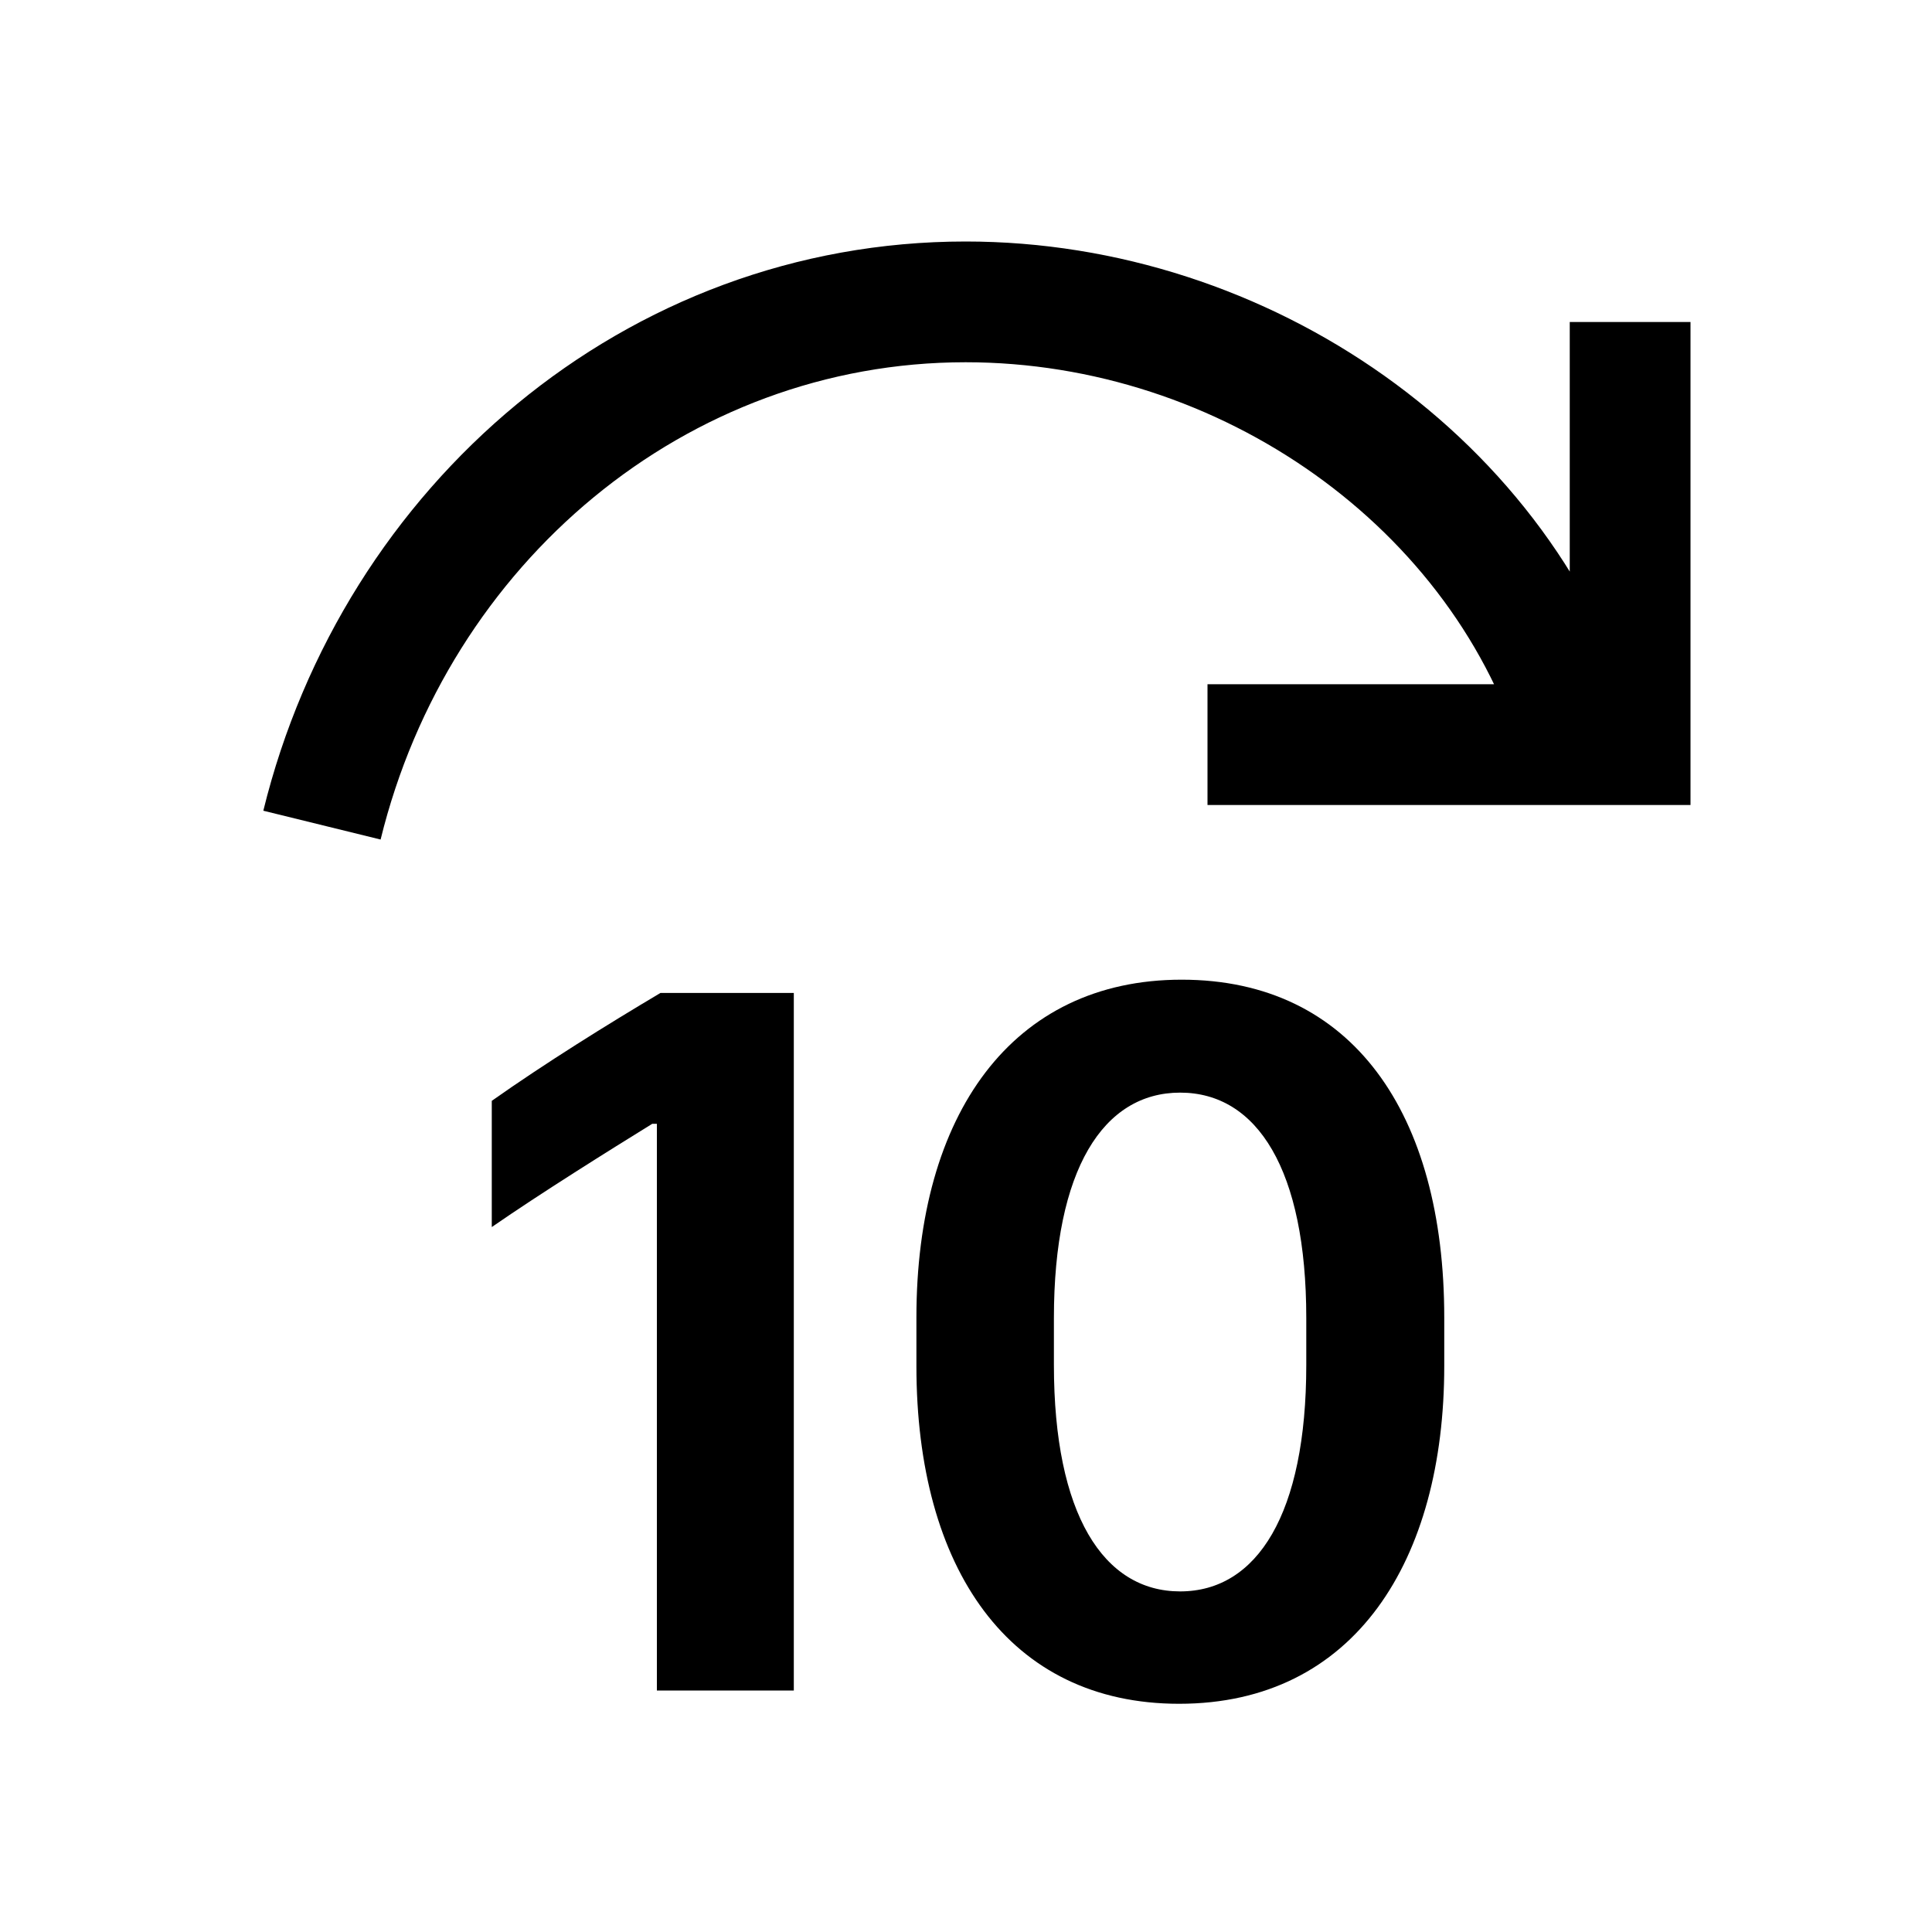 <svg width="24" height="24" viewBox="0 0 24 24" fill="none" xmlns="http://www.w3.org/2000/svg">
<path d="M21 4.75V4H19.5V4.75H21ZM20.25 9.25V10H21V9.25H20.25ZM15.75 8.5H15V10H15.75V8.5ZM11.995 3C7.772 3 4.263 6.029 3.271 10.071L4.728 10.429C5.57 6.995 8.524 4.5 11.995 4.5V3ZM20.369 9.04C19.318 5.44 15.76 3 11.995 3V4.5C15.158 4.5 18.082 6.56 18.929 9.46L20.369 9.04ZM19.5 4.75V9.25H21V4.75H19.5ZM20.25 8.5H19.649V10H20.25V8.5ZM19.649 8.5H15.75V10H19.649V8.5Z" fill="black"/>
<path d="M9.861 21H8.16V13.96H8.103C7.569 14.29 6.725 14.817 6.109 15.243V13.675C6.776 13.205 7.531 12.735 8.204 12.335H9.861V21Z" fill="black"/>
<path d="M11.384 16.969V16.366C11.384 13.846 12.571 12.17 14.679 12.17C16.799 12.17 17.941 13.834 17.941 16.366V16.969C17.941 19.381 16.831 21.165 14.647 21.165C12.533 21.165 11.384 19.483 11.384 16.969ZM13.092 16.373V16.956C13.092 18.81 13.707 19.769 14.66 19.769C15.618 19.769 16.227 18.804 16.227 16.956V16.373C16.227 14.532 15.618 13.573 14.66 13.573C13.707 13.573 13.092 14.525 13.092 16.373Z" fill="black"/>
</svg>
